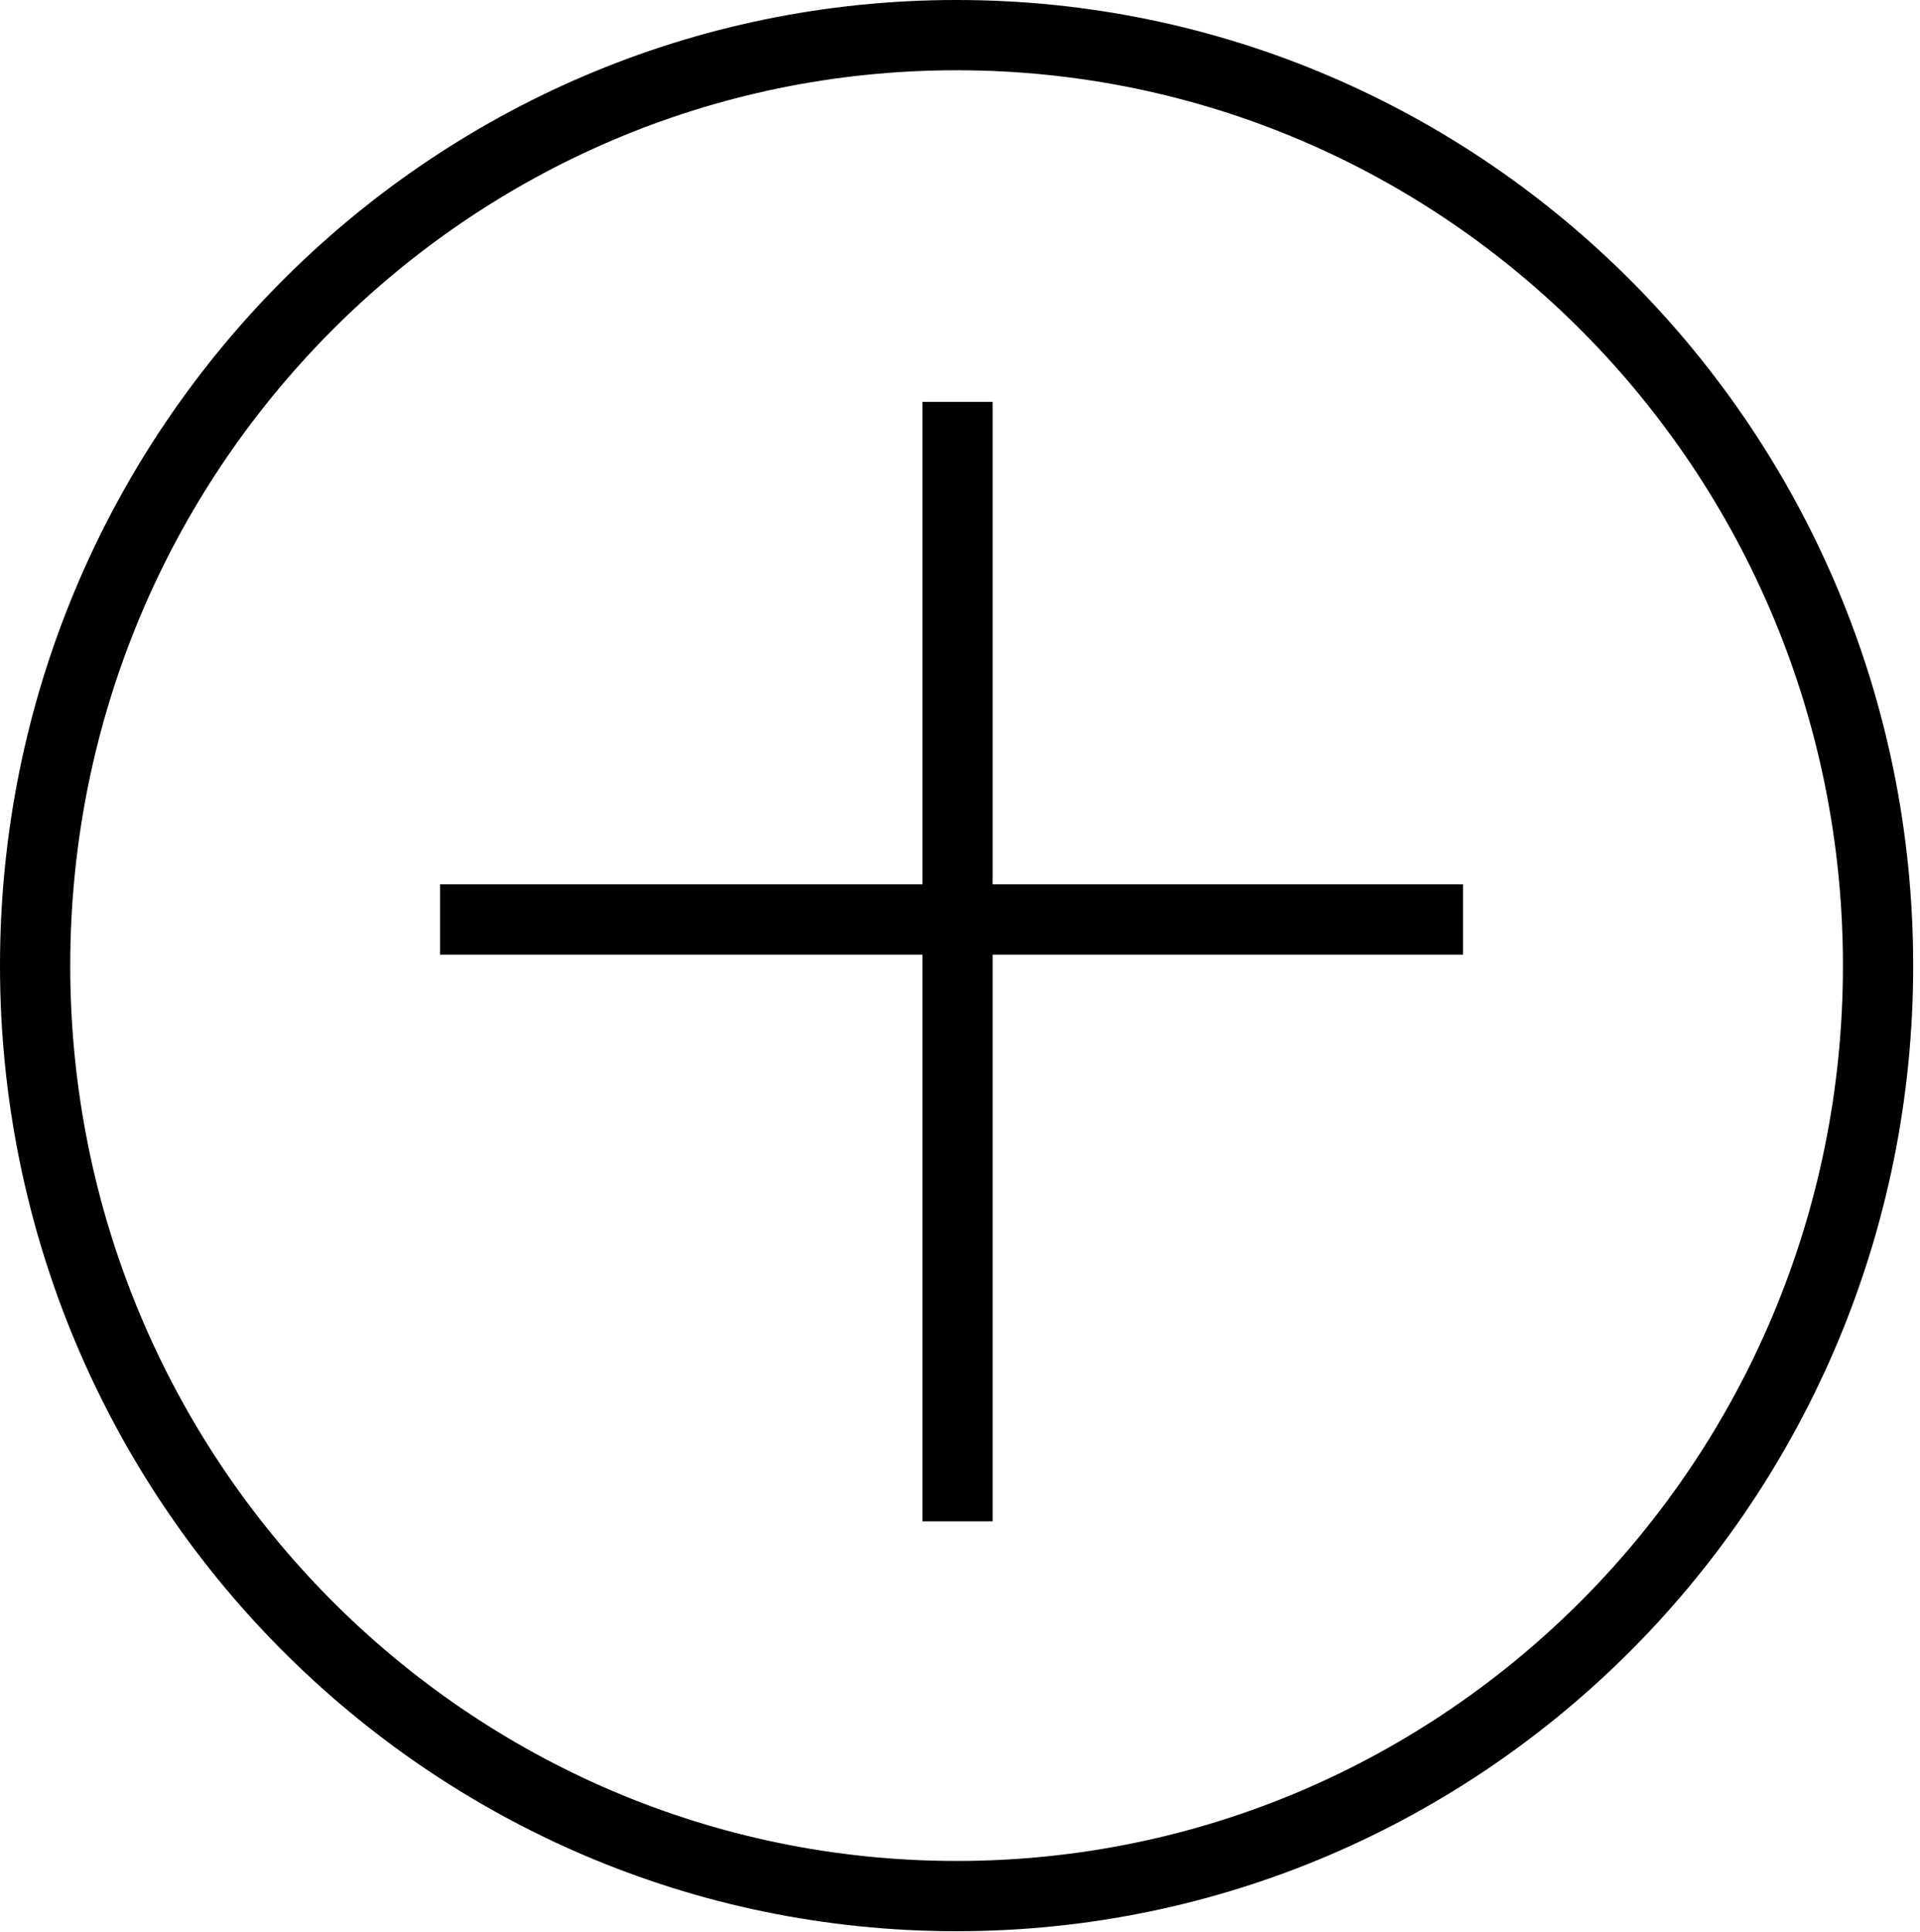 <svg width="164" height="165" viewBox="0 0 164 165" fill="none" xmlns="http://www.w3.org/2000/svg">
<path d="M160.418 82.459C160.418 126.368 125.153 161.917 81.709 161.917C38.265 161.917 3 126.368 3 82.459C3 38.549 38.265 3 81.709 3C125.153 3 160.418 38.549 160.418 82.459Z" stroke="black" stroke-width="6"/>
<path d="M37.586 78.52H124.962M81.788 34.318V129.917" stroke="black" stroke-width="6"/>
</svg>
